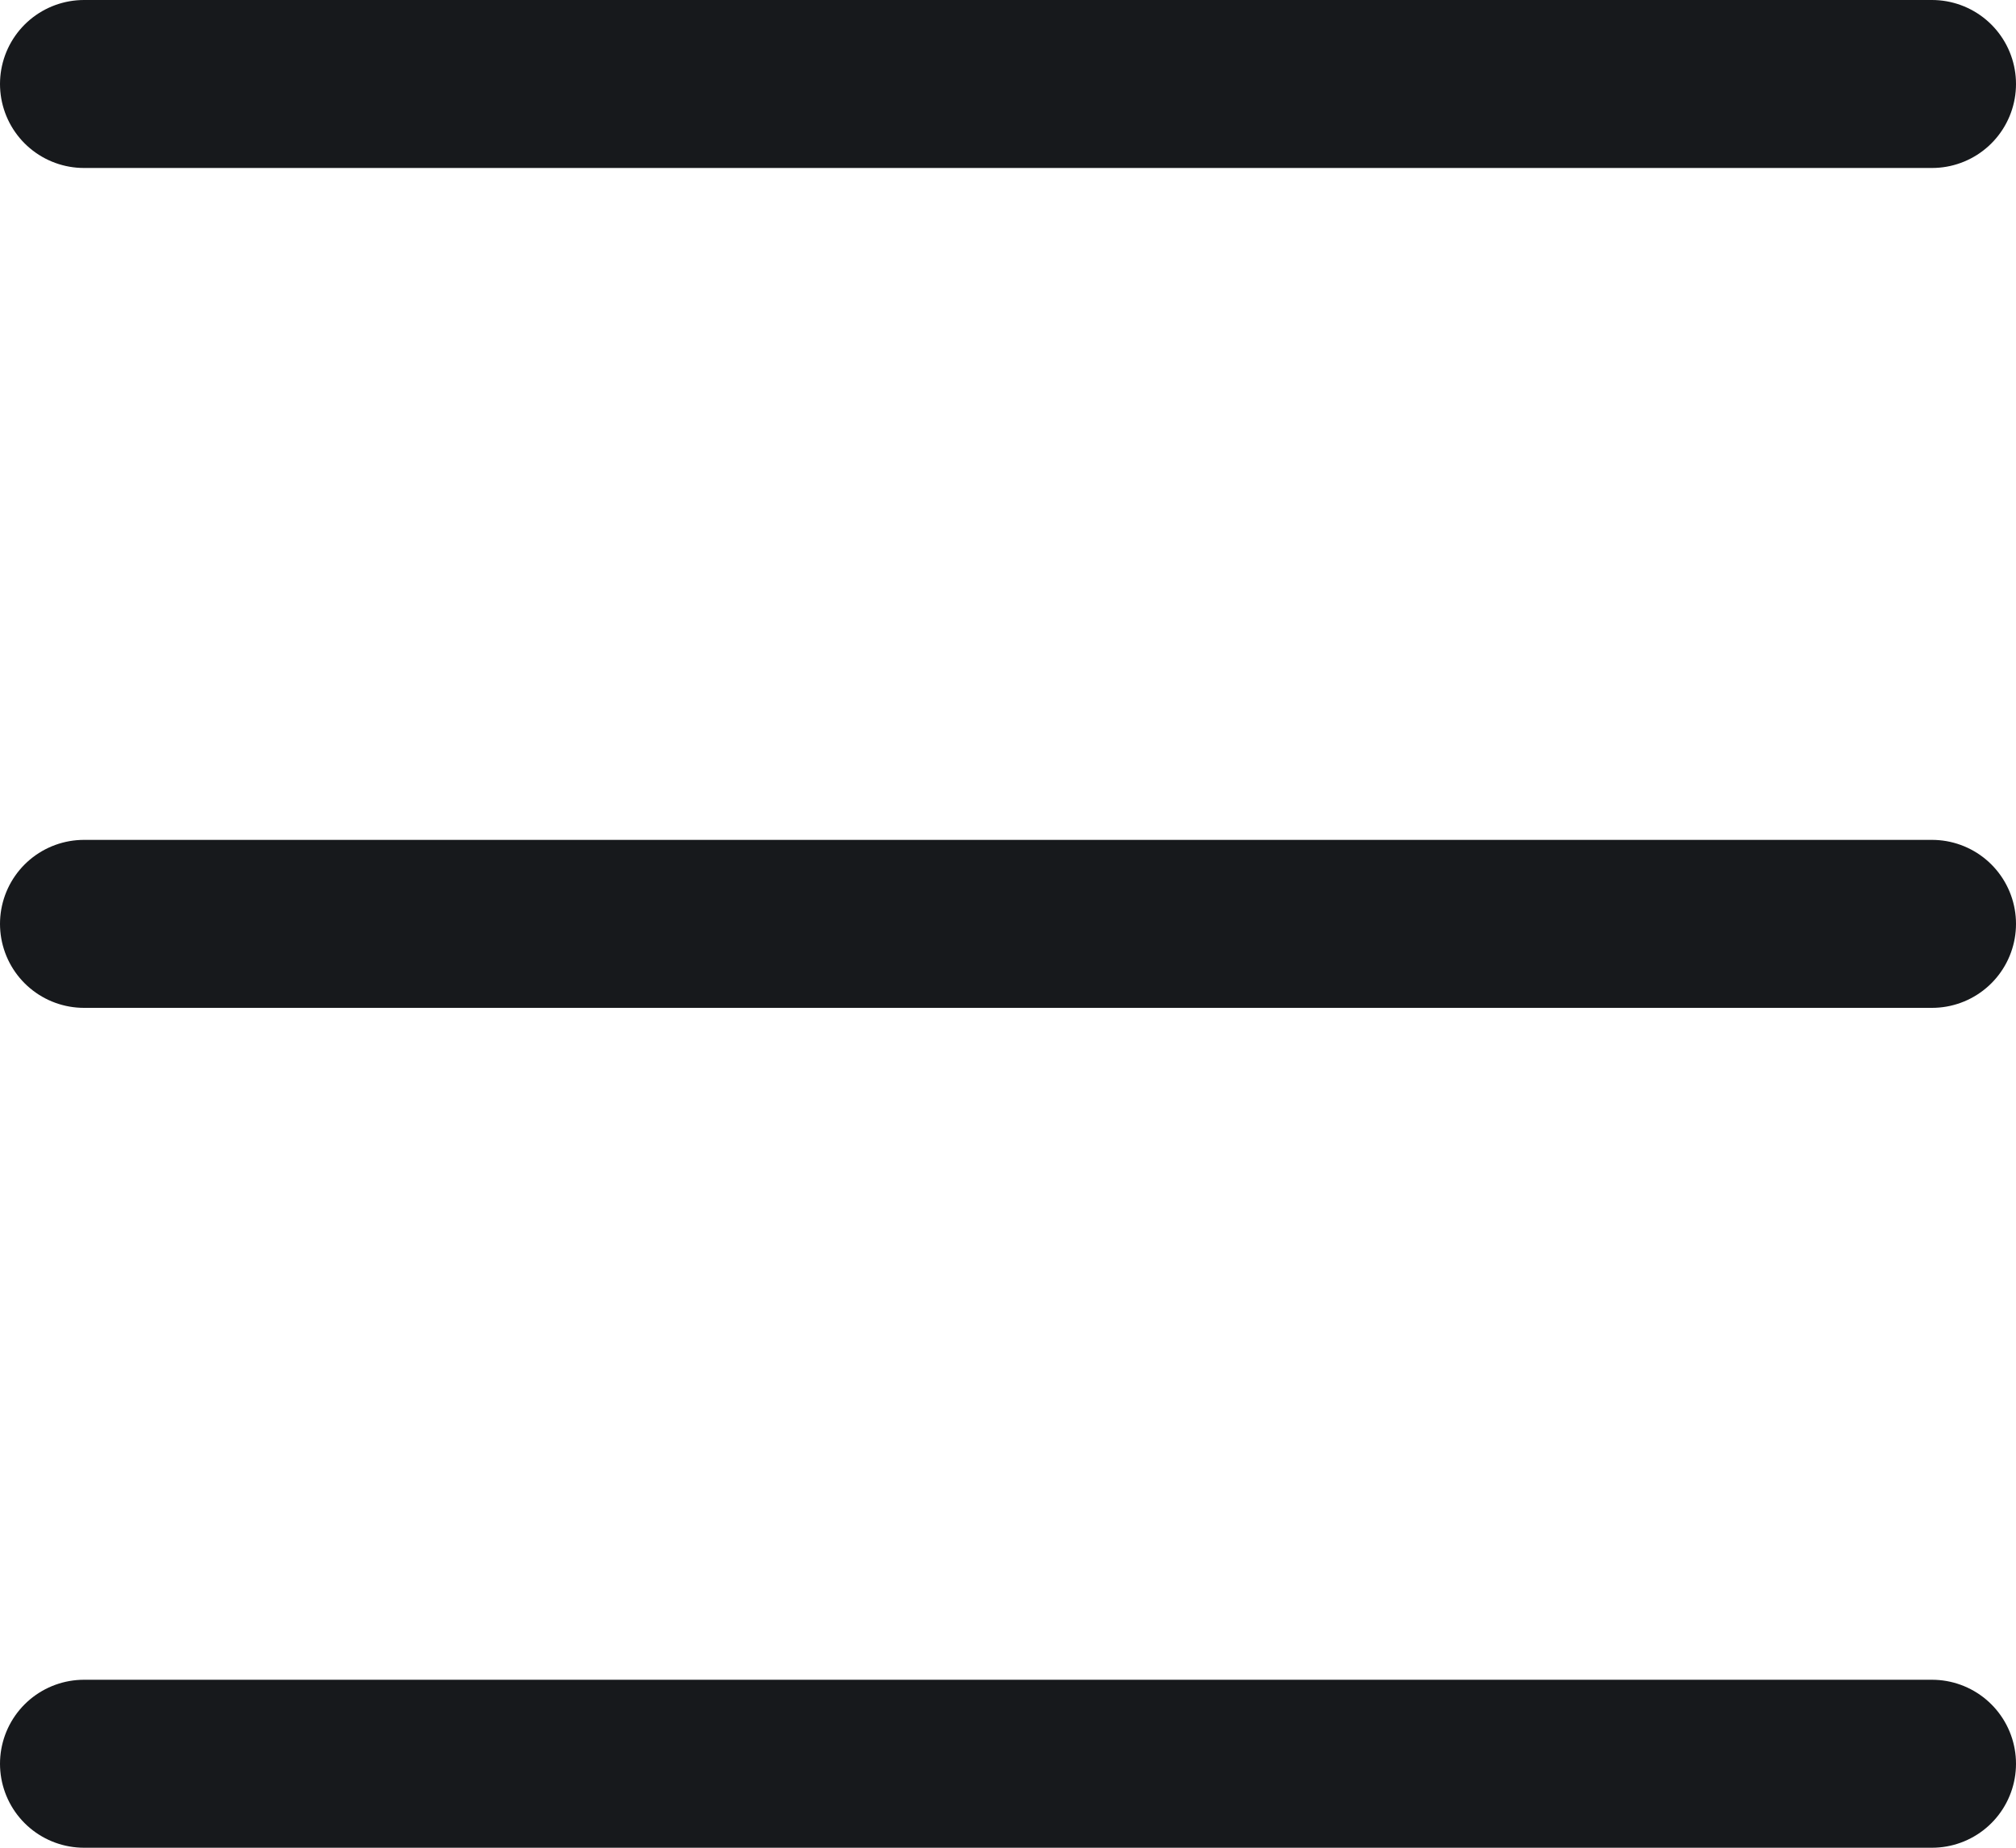 <svg width="24" height="22" viewBox="0 0 24 22" fill="none" xmlns="http://www.w3.org/2000/svg">
<line x1="1" y1="1" x2="23" y2="1" stroke="#17191C" stroke-width="2" stroke-linecap="round"/>
<line x1="1" y1="11" x2="23" y2="11" stroke="#17191C" stroke-width="2" stroke-linecap="round"/>
<line x1="1" y1="21" x2="23" y2="21" stroke="#17191C" stroke-width="2" stroke-linecap="round"/>
</svg>
